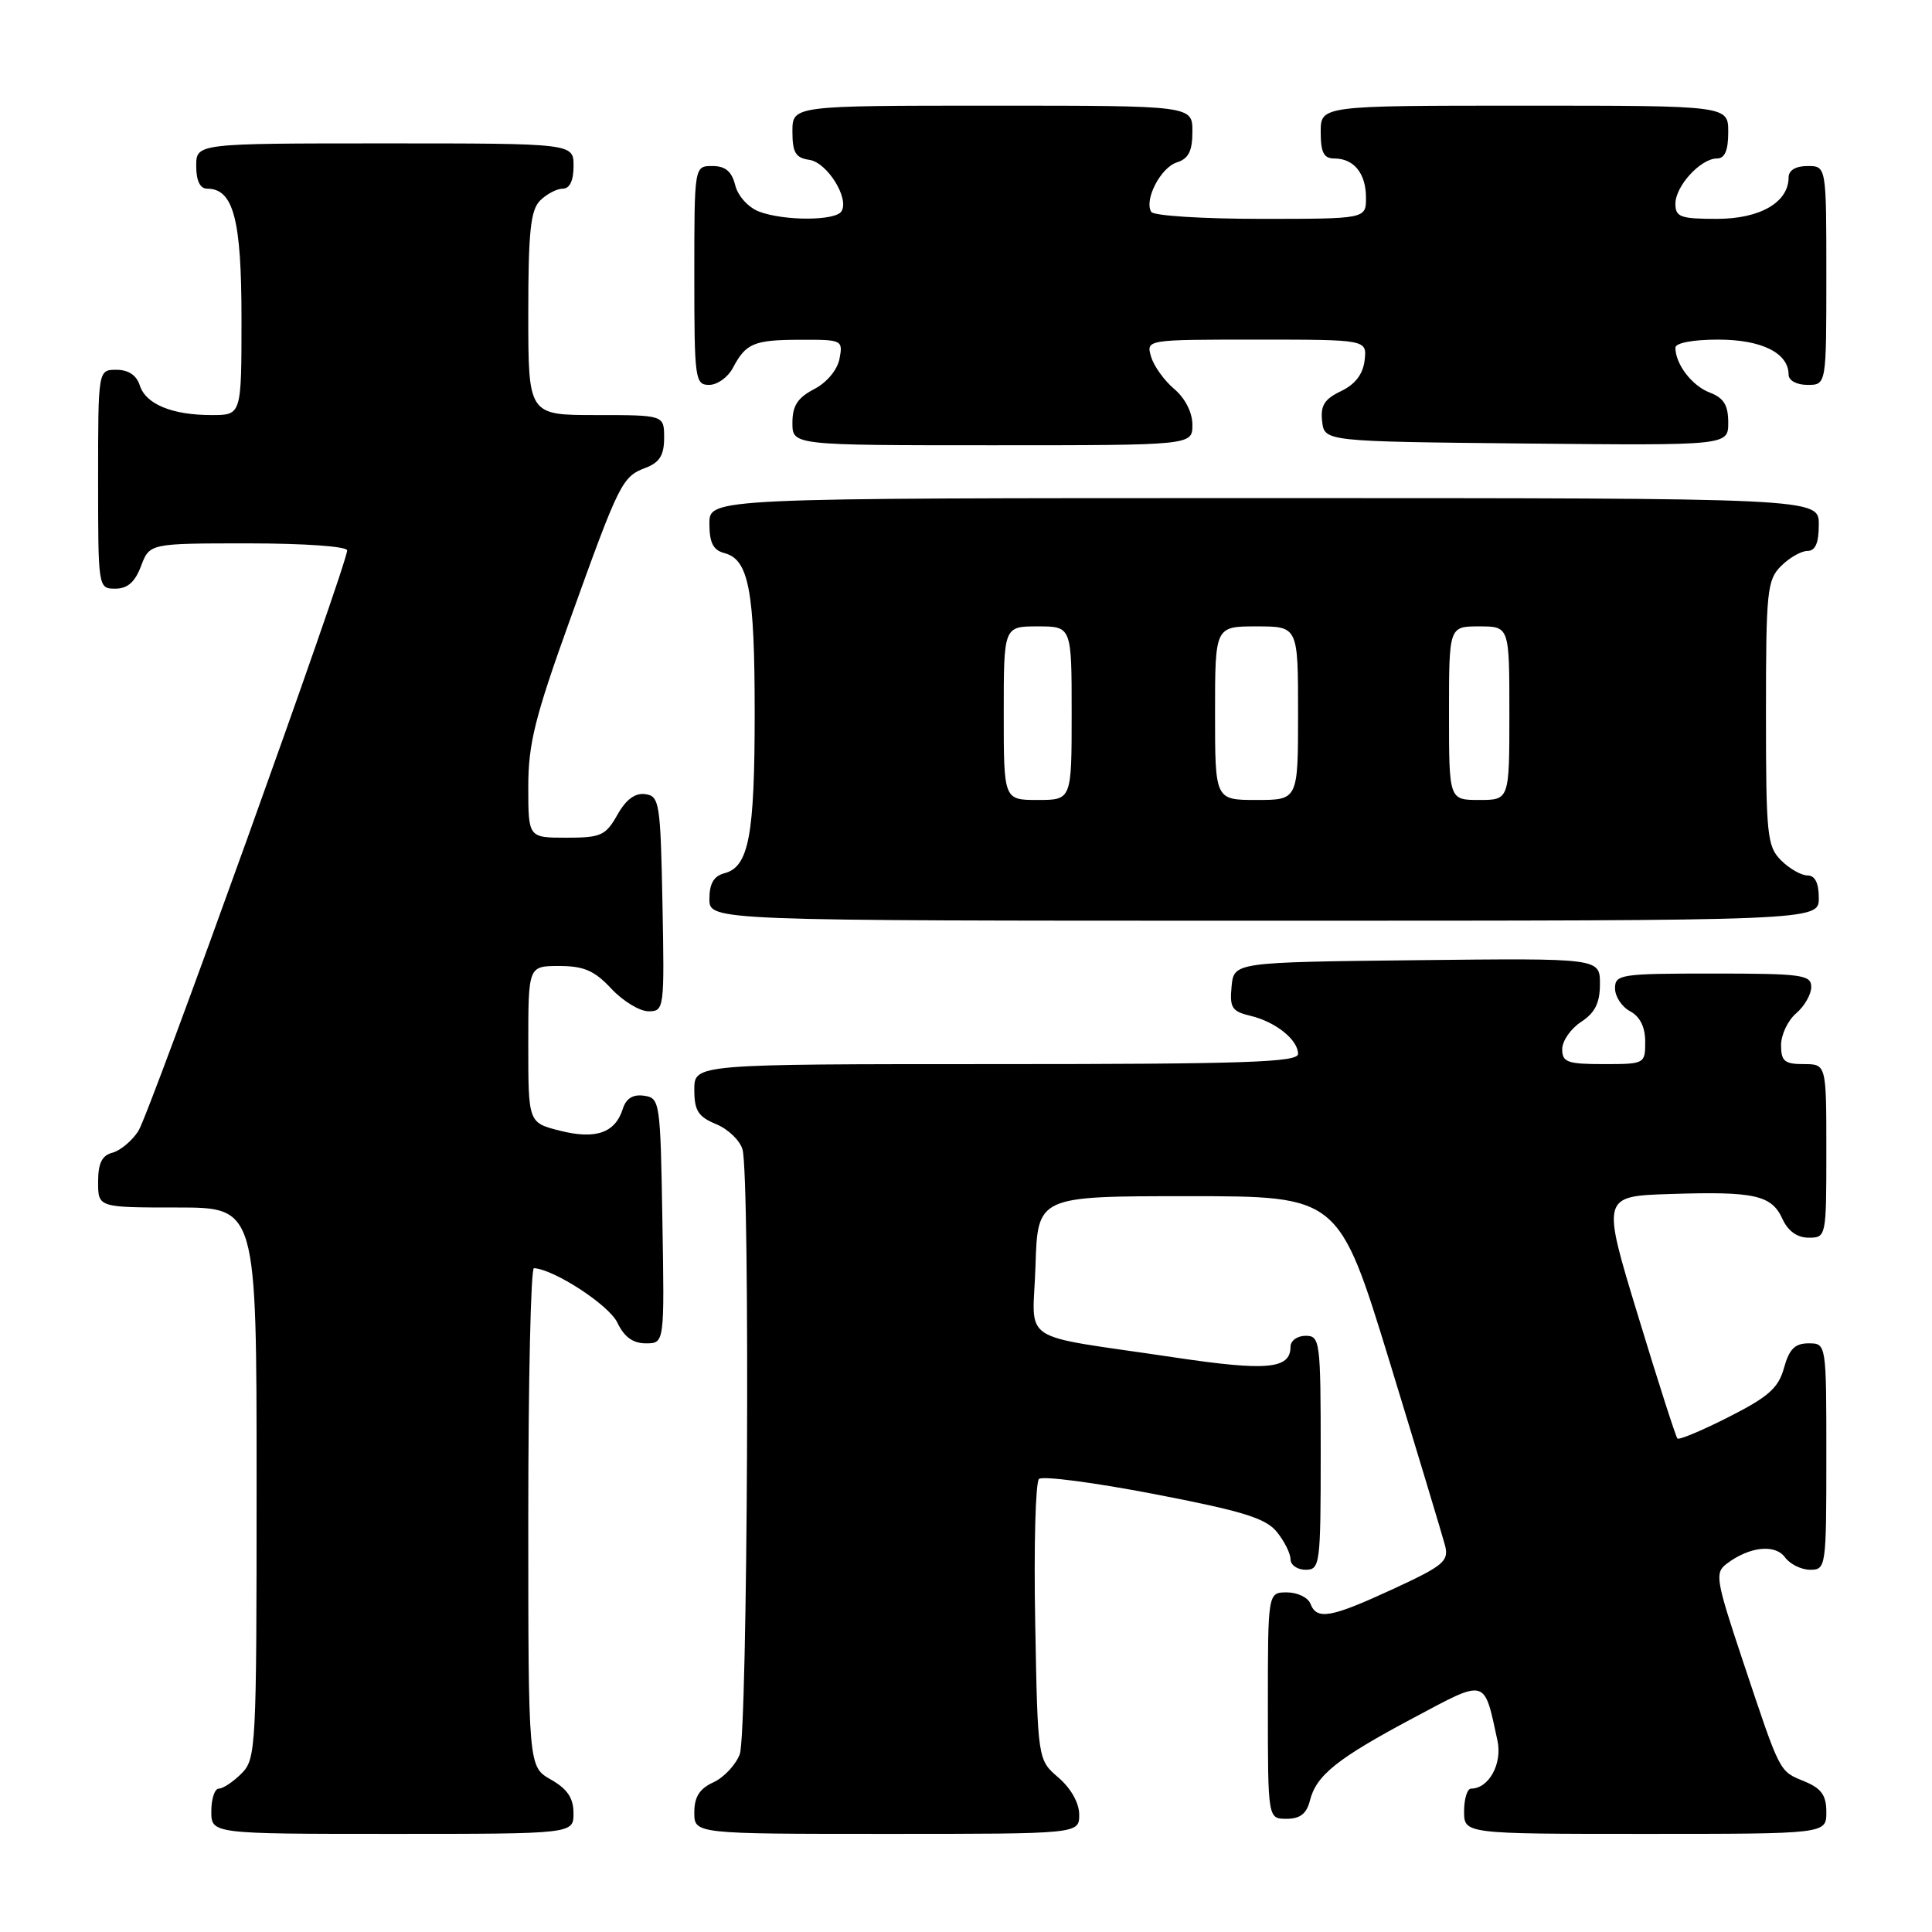 <?xml version="1.0" encoding="UTF-8" standalone="no"?>
<!DOCTYPE svg PUBLIC "-//W3C//DTD SVG 1.1//EN" "http://www.w3.org/Graphics/SVG/1.1/DTD/svg11.dtd" >
<svg xmlns="http://www.w3.org/2000/svg" xmlns:xlink="http://www.w3.org/1999/xlink" version="1.1" viewBox="0 0 256 256">
 <g >
 <path fill="currentColor"
d=" M 75.99 240.25 C 75.99 238.25 75.18 237.04 72.99 235.80 C 70.00 234.09 70.00 234.09 70.00 201.05 C 70.00 182.87 70.34 168.02 70.75 168.04 C 73.43 168.19 80.70 172.93 81.80 175.25 C 82.71 177.16 83.87 178.00 85.58 178.00 C 88.05 178.00 88.05 178.00 87.77 161.75 C 87.51 145.95 87.44 145.49 85.34 145.19 C 83.87 144.98 82.96 145.54 82.52 146.94 C 81.51 150.13 78.92 151.02 74.18 149.82 C 70.00 148.76 70.00 148.76 70.00 138.38 C 70.00 128.00 70.00 128.00 74.10 128.00 C 77.36 128.00 78.77 128.61 81.00 131.00 C 82.54 132.65 84.76 134.00 85.93 134.00 C 88.01 134.00 88.05 133.70 87.78 119.75 C 87.52 106.37 87.38 105.48 85.50 105.23 C 84.15 105.04 82.94 105.94 81.80 107.98 C 80.25 110.72 79.62 111.00 75.05 111.00 C 70.00 111.00 70.00 111.00 70.00 104.24 C 70.00 98.56 70.88 95.02 75.51 82.16 C 82.08 63.87 82.43 63.17 85.56 61.98 C 87.40 61.28 88.00 60.31 88.00 58.02 C 88.00 55.00 88.00 55.00 79.00 55.00 C 70.00 55.00 70.00 55.00 70.00 41.57 C 70.00 30.70 70.30 27.84 71.57 26.57 C 72.44 25.71 73.79 25.00 74.57 25.00 C 75.49 25.00 76.00 23.93 76.00 22.00 C 76.00 19.00 76.00 19.00 51.00 19.00 C 26.00 19.00 26.00 19.00 26.00 22.00 C 26.00 23.95 26.51 25.00 27.44 25.00 C 30.93 25.00 32.00 29.03 32.00 42.22 C 32.00 55.00 32.00 55.00 28.07 55.00 C 22.80 55.00 19.31 53.56 18.52 51.06 C 18.09 49.72 17.01 49.00 15.43 49.00 C 13.00 49.00 13.00 49.00 13.00 63.50 C 13.00 77.93 13.01 78.00 15.28 78.00 C 16.90 78.00 17.89 77.13 18.69 75.00 C 19.83 72.00 19.83 72.00 32.91 72.00 C 40.31 72.00 46.00 72.40 46.00 72.93 C 46.00 74.78 19.83 147.56 18.33 149.87 C 17.49 151.17 15.94 152.46 14.90 152.74 C 13.51 153.10 13.00 154.13 13.00 156.62 C 13.00 160.00 13.00 160.00 23.50 160.00 C 34.00 160.00 34.00 160.00 34.00 196.50 C 34.00 231.67 33.93 233.07 32.00 235.00 C 30.90 236.10 29.55 237.00 29.00 237.00 C 28.45 237.00 28.00 238.35 28.00 240.00 C 28.00 243.00 28.00 243.00 52.00 243.00 C 76.00 243.00 76.00 243.00 75.99 240.25 Z  M 143.00 240.45 C 143.00 238.91 141.91 236.97 140.25 235.54 C 137.50 233.18 137.50 233.18 137.17 214.97 C 136.98 204.96 137.21 196.41 137.67 195.97 C 138.13 195.54 145.00 196.44 152.94 197.97 C 164.68 200.23 167.72 201.17 169.19 202.99 C 170.19 204.22 171.00 205.85 171.00 206.61 C 171.00 207.37 171.90 208.00 173.00 208.00 C 174.91 208.00 175.00 207.33 175.00 192.50 C 175.00 177.67 174.91 177.00 173.00 177.00 C 171.90 177.00 171.00 177.65 171.00 178.45 C 171.00 181.41 167.90 181.70 155.66 179.87 C 134.46 176.70 136.88 178.30 137.21 167.70 C 137.50 158.50 137.50 158.50 157.45 158.50 C 177.40 158.50 177.40 158.50 184.15 180.50 C 187.85 192.60 191.15 203.54 191.48 204.80 C 192.00 206.86 191.28 207.46 184.60 210.55 C 176.31 214.38 174.48 214.70 173.64 212.50 C 173.32 211.68 171.92 211.00 170.53 211.00 C 168.00 211.00 168.00 211.00 168.00 226.00 C 168.00 241.00 168.00 241.00 170.48 241.00 C 172.27 241.00 173.13 240.33 173.57 238.59 C 174.41 235.23 177.17 233.02 187.27 227.64 C 197.06 222.42 196.62 222.30 198.42 230.63 C 199.09 233.70 197.28 237.00 194.93 237.00 C 194.42 237.00 194.00 238.35 194.00 240.00 C 194.00 243.00 194.00 243.00 218.00 243.00 C 242.00 243.00 242.00 243.00 242.00 240.12 C 242.00 237.88 241.35 236.97 239.07 236.03 C 235.71 234.64 235.96 235.14 230.91 220.00 C 227.35 209.31 227.20 208.41 228.79 207.21 C 231.79 204.93 235.20 204.56 236.52 206.35 C 237.18 207.26 238.68 208.00 239.86 208.00 C 241.95 208.00 242.00 207.66 242.00 193.00 C 242.00 178.00 242.00 178.00 239.64 178.00 C 237.84 178.00 237.08 178.76 236.39 181.25 C 235.66 183.91 234.33 185.09 229.08 187.75 C 225.56 189.54 222.49 190.83 222.27 190.61 C 222.05 190.39 219.70 183.07 217.05 174.35 C 212.22 158.50 212.22 158.50 221.36 158.21 C 232.51 157.85 234.75 158.35 236.19 161.53 C 236.93 163.13 238.14 164.00 239.66 164.00 C 241.98 164.00 242.00 163.89 242.00 152.50 C 242.00 141.00 242.00 141.00 239.00 141.00 C 236.46 141.00 236.00 140.61 236.00 138.49 C 236.00 137.11 236.90 135.21 238.00 134.27 C 239.10 133.33 240.00 131.76 240.00 130.78 C 240.00 129.17 238.79 129.00 227.00 129.00 C 214.74 129.00 214.00 129.11 214.00 130.96 C 214.00 132.05 214.90 133.41 216.00 134.00 C 217.31 134.70 218.00 136.09 218.00 138.04 C 218.00 140.96 217.93 141.00 212.50 141.00 C 207.69 141.00 207.00 140.75 207.00 139.02 C 207.00 137.94 208.12 136.31 209.50 135.41 C 211.36 134.19 212.00 132.89 212.00 130.37 C 212.00 126.96 212.00 126.96 187.75 127.23 C 163.50 127.50 163.50 127.50 163.19 130.72 C 162.92 133.52 163.24 134.02 165.69 134.60 C 169.02 135.39 172.00 137.78 172.00 139.65 C 172.00 140.76 164.84 141.00 132.00 141.00 C 92.00 141.00 92.00 141.00 92.00 144.38 C 92.00 147.17 92.51 147.97 94.90 148.96 C 96.50 149.62 98.07 151.14 98.39 152.33 C 99.41 156.12 99.07 229.70 98.02 232.45 C 97.48 233.86 95.91 235.54 94.52 236.17 C 92.69 237.01 92.00 238.10 92.00 240.16 C 92.00 243.00 92.00 243.00 117.50 243.00 C 143.00 243.00 143.00 243.00 143.00 240.45 Z  M 241.00 119.00 C 241.00 117.00 240.50 116.00 239.50 116.00 C 238.68 116.00 237.10 115.10 236.00 114.00 C 234.15 112.15 234.00 110.67 234.00 94.50 C 234.00 78.33 234.15 76.85 236.00 75.00 C 237.10 73.90 238.68 73.00 239.50 73.00 C 240.55 73.00 241.00 71.94 241.00 69.50 C 241.00 66.00 241.00 66.00 167.50 66.00 C 94.00 66.00 94.00 66.00 94.00 69.38 C 94.00 71.92 94.50 72.90 95.99 73.29 C 99.22 74.13 100.00 78.26 100.00 94.50 C 100.00 110.74 99.22 114.87 95.99 115.71 C 94.58 116.08 94.00 117.08 94.00 119.12 C 94.00 122.00 94.00 122.00 167.50 122.00 C 241.00 122.00 241.00 122.00 241.00 119.00 Z  M 158.00 56.29 C 158.00 54.65 157.04 52.77 155.59 51.54 C 154.26 50.42 152.88 48.49 152.52 47.25 C 151.87 45.00 151.87 45.00 166.50 45.00 C 181.13 45.00 181.13 45.00 180.82 47.74 C 180.60 49.59 179.58 50.92 177.69 51.83 C 175.49 52.88 174.95 53.74 175.19 55.83 C 175.50 58.50 175.50 58.50 202.25 58.77 C 229.00 59.03 229.00 59.03 229.00 55.99 C 229.00 53.69 228.41 52.73 226.56 52.02 C 224.20 51.13 222.00 48.25 222.00 46.07 C 222.00 45.44 224.32 45.00 227.67 45.00 C 233.44 45.00 237.00 46.78 237.00 49.65 C 237.00 50.42 238.07 51.00 239.50 51.00 C 242.00 51.00 242.00 51.00 242.00 36.50 C 242.00 22.00 242.00 22.00 239.50 22.00 C 237.94 22.00 237.00 22.57 237.00 23.50 C 237.00 26.81 233.22 29.00 227.50 29.00 C 222.67 29.00 222.00 28.76 222.00 27.00 C 222.00 24.65 225.35 21.00 227.50 21.00 C 228.55 21.00 229.00 19.94 229.00 17.50 C 229.00 14.00 229.00 14.00 202.00 14.00 C 175.00 14.00 175.00 14.00 175.00 17.50 C 175.00 20.20 175.41 21.00 176.80 21.00 C 179.40 21.00 181.00 22.98 181.00 26.20 C 181.00 29.00 181.00 29.00 167.06 29.00 C 159.39 29.00 152.86 28.59 152.55 28.08 C 151.57 26.50 153.79 22.20 155.94 21.52 C 157.49 21.03 158.00 20.02 158.00 17.43 C 158.00 14.00 158.00 14.00 131.50 14.00 C 105.00 14.00 105.00 14.00 105.00 17.43 C 105.00 20.22 105.42 20.92 107.24 21.18 C 109.60 21.52 112.57 26.28 111.50 28.00 C 110.71 29.28 103.91 29.29 100.59 28.04 C 99.15 27.49 97.78 25.98 97.42 24.54 C 96.96 22.71 96.12 22.00 94.39 22.00 C 92.00 22.00 92.00 22.00 92.00 36.50 C 92.00 50.25 92.10 51.00 93.96 51.00 C 95.05 51.00 96.46 49.99 97.11 48.75 C 98.84 45.47 99.89 45.03 106.11 45.02 C 111.58 45.00 111.71 45.06 111.24 47.54 C 110.95 49.02 109.56 50.69 107.88 51.56 C 105.69 52.70 105.00 53.76 105.00 56.03 C 105.00 59.00 105.00 59.00 131.50 59.00 C 158.00 59.00 158.00 59.00 158.00 56.29 Z  M 133.00 94.50 C 133.00 83.00 133.00 83.00 137.50 83.00 C 142.00 83.00 142.00 83.00 142.00 94.50 C 142.00 106.00 142.00 106.00 137.50 106.00 C 133.00 106.00 133.00 106.00 133.00 94.50 Z  M 161.00 94.50 C 161.00 83.00 161.00 83.00 166.50 83.00 C 172.00 83.00 172.00 83.00 172.00 94.50 C 172.00 106.00 172.00 106.00 166.50 106.00 C 161.00 106.00 161.00 106.00 161.00 94.50 Z  M 192.00 94.50 C 192.00 83.00 192.00 83.00 196.00 83.00 C 200.00 83.00 200.00 83.00 200.00 94.50 C 200.00 106.00 200.00 106.00 196.00 106.00 C 192.00 106.00 192.00 106.00 192.00 94.50 Z "/>
</g>
</svg>